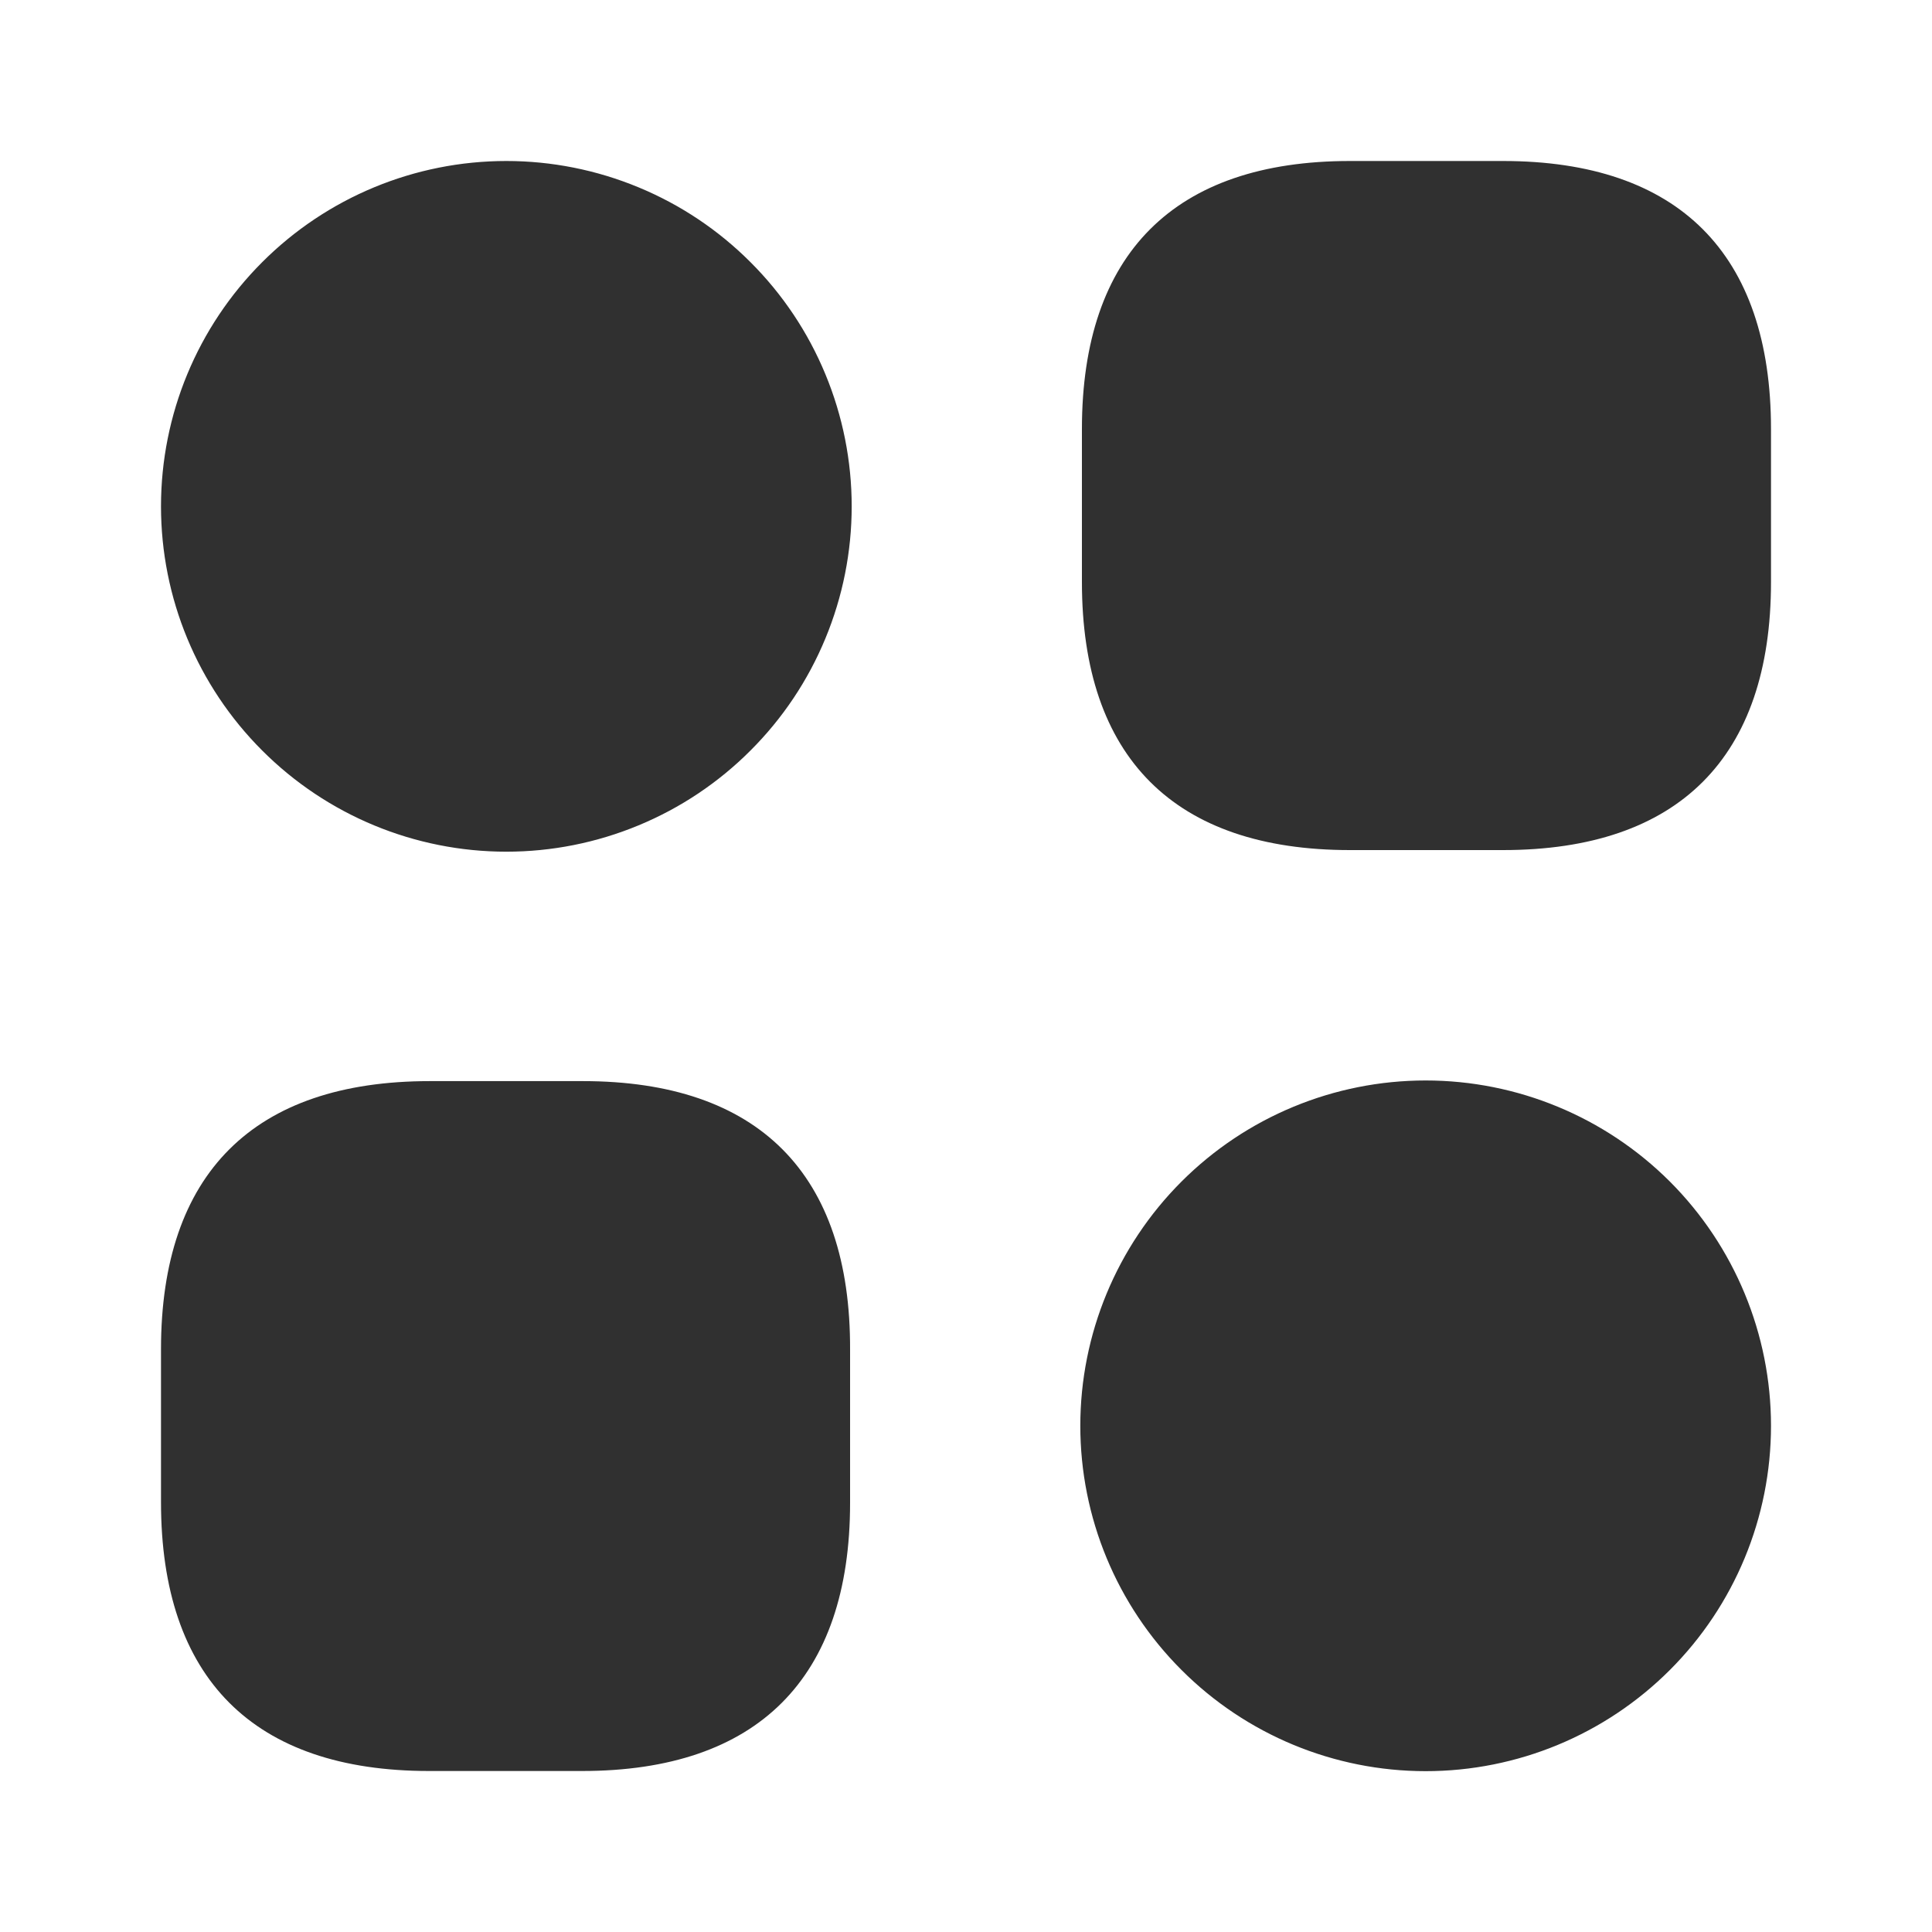 <svg width="24" height="24" viewBox="0 0 24 24" fill="none" xmlns="http://www.w3.org/2000/svg">
<path d="M18.67 2H16.77C14.59 2 13.44 3.15 13.44 5.33V7.23C13.44 9.41 14.59 10.56 16.77 10.56H18.67C20.85 10.56 22 9.41 22 7.23V5.33C22 3.15 20.85 2 18.67 2ZM7.24 13.43H5.34C3.15 13.43 2 14.58 2 16.76V18.66C2 20.85 3.15 22 5.33 22H7.23C9.41 22 10.56 20.85 10.56 18.67V16.77C10.57 14.58 9.42 13.43 7.24 13.43ZM6.29 10.58C6.853 10.58 7.411 10.469 7.932 10.253C8.452 10.038 8.925 9.722 9.323 9.323C9.722 8.925 10.038 8.452 10.253 7.932C10.469 7.411 10.58 6.853 10.58 6.29C10.58 5.727 10.469 5.169 10.253 4.648C10.038 4.128 9.722 3.655 9.323 3.257C8.925 2.858 8.452 2.542 7.932 2.327C7.411 2.111 6.853 2 6.29 2C5.152 2 4.061 2.452 3.257 3.257C2.452 4.061 2 5.152 2 6.29C2 7.428 2.452 8.519 3.257 9.323C4.061 10.128 5.152 10.58 6.29 10.58ZM17.71 22.002C18.848 22.002 19.939 21.55 20.744 20.745C21.548 19.941 22 18.85 22 17.712C22 16.574 21.548 15.483 20.744 14.678C19.939 13.874 18.848 13.422 17.71 13.422C16.572 13.422 15.481 13.874 14.677 14.678C13.872 15.483 13.42 16.574 13.42 17.712C13.42 18.85 13.872 19.941 14.677 20.745C15.481 21.55 16.572 22.002 17.71 22.002Z" fill="#303030"/>
</svg>
